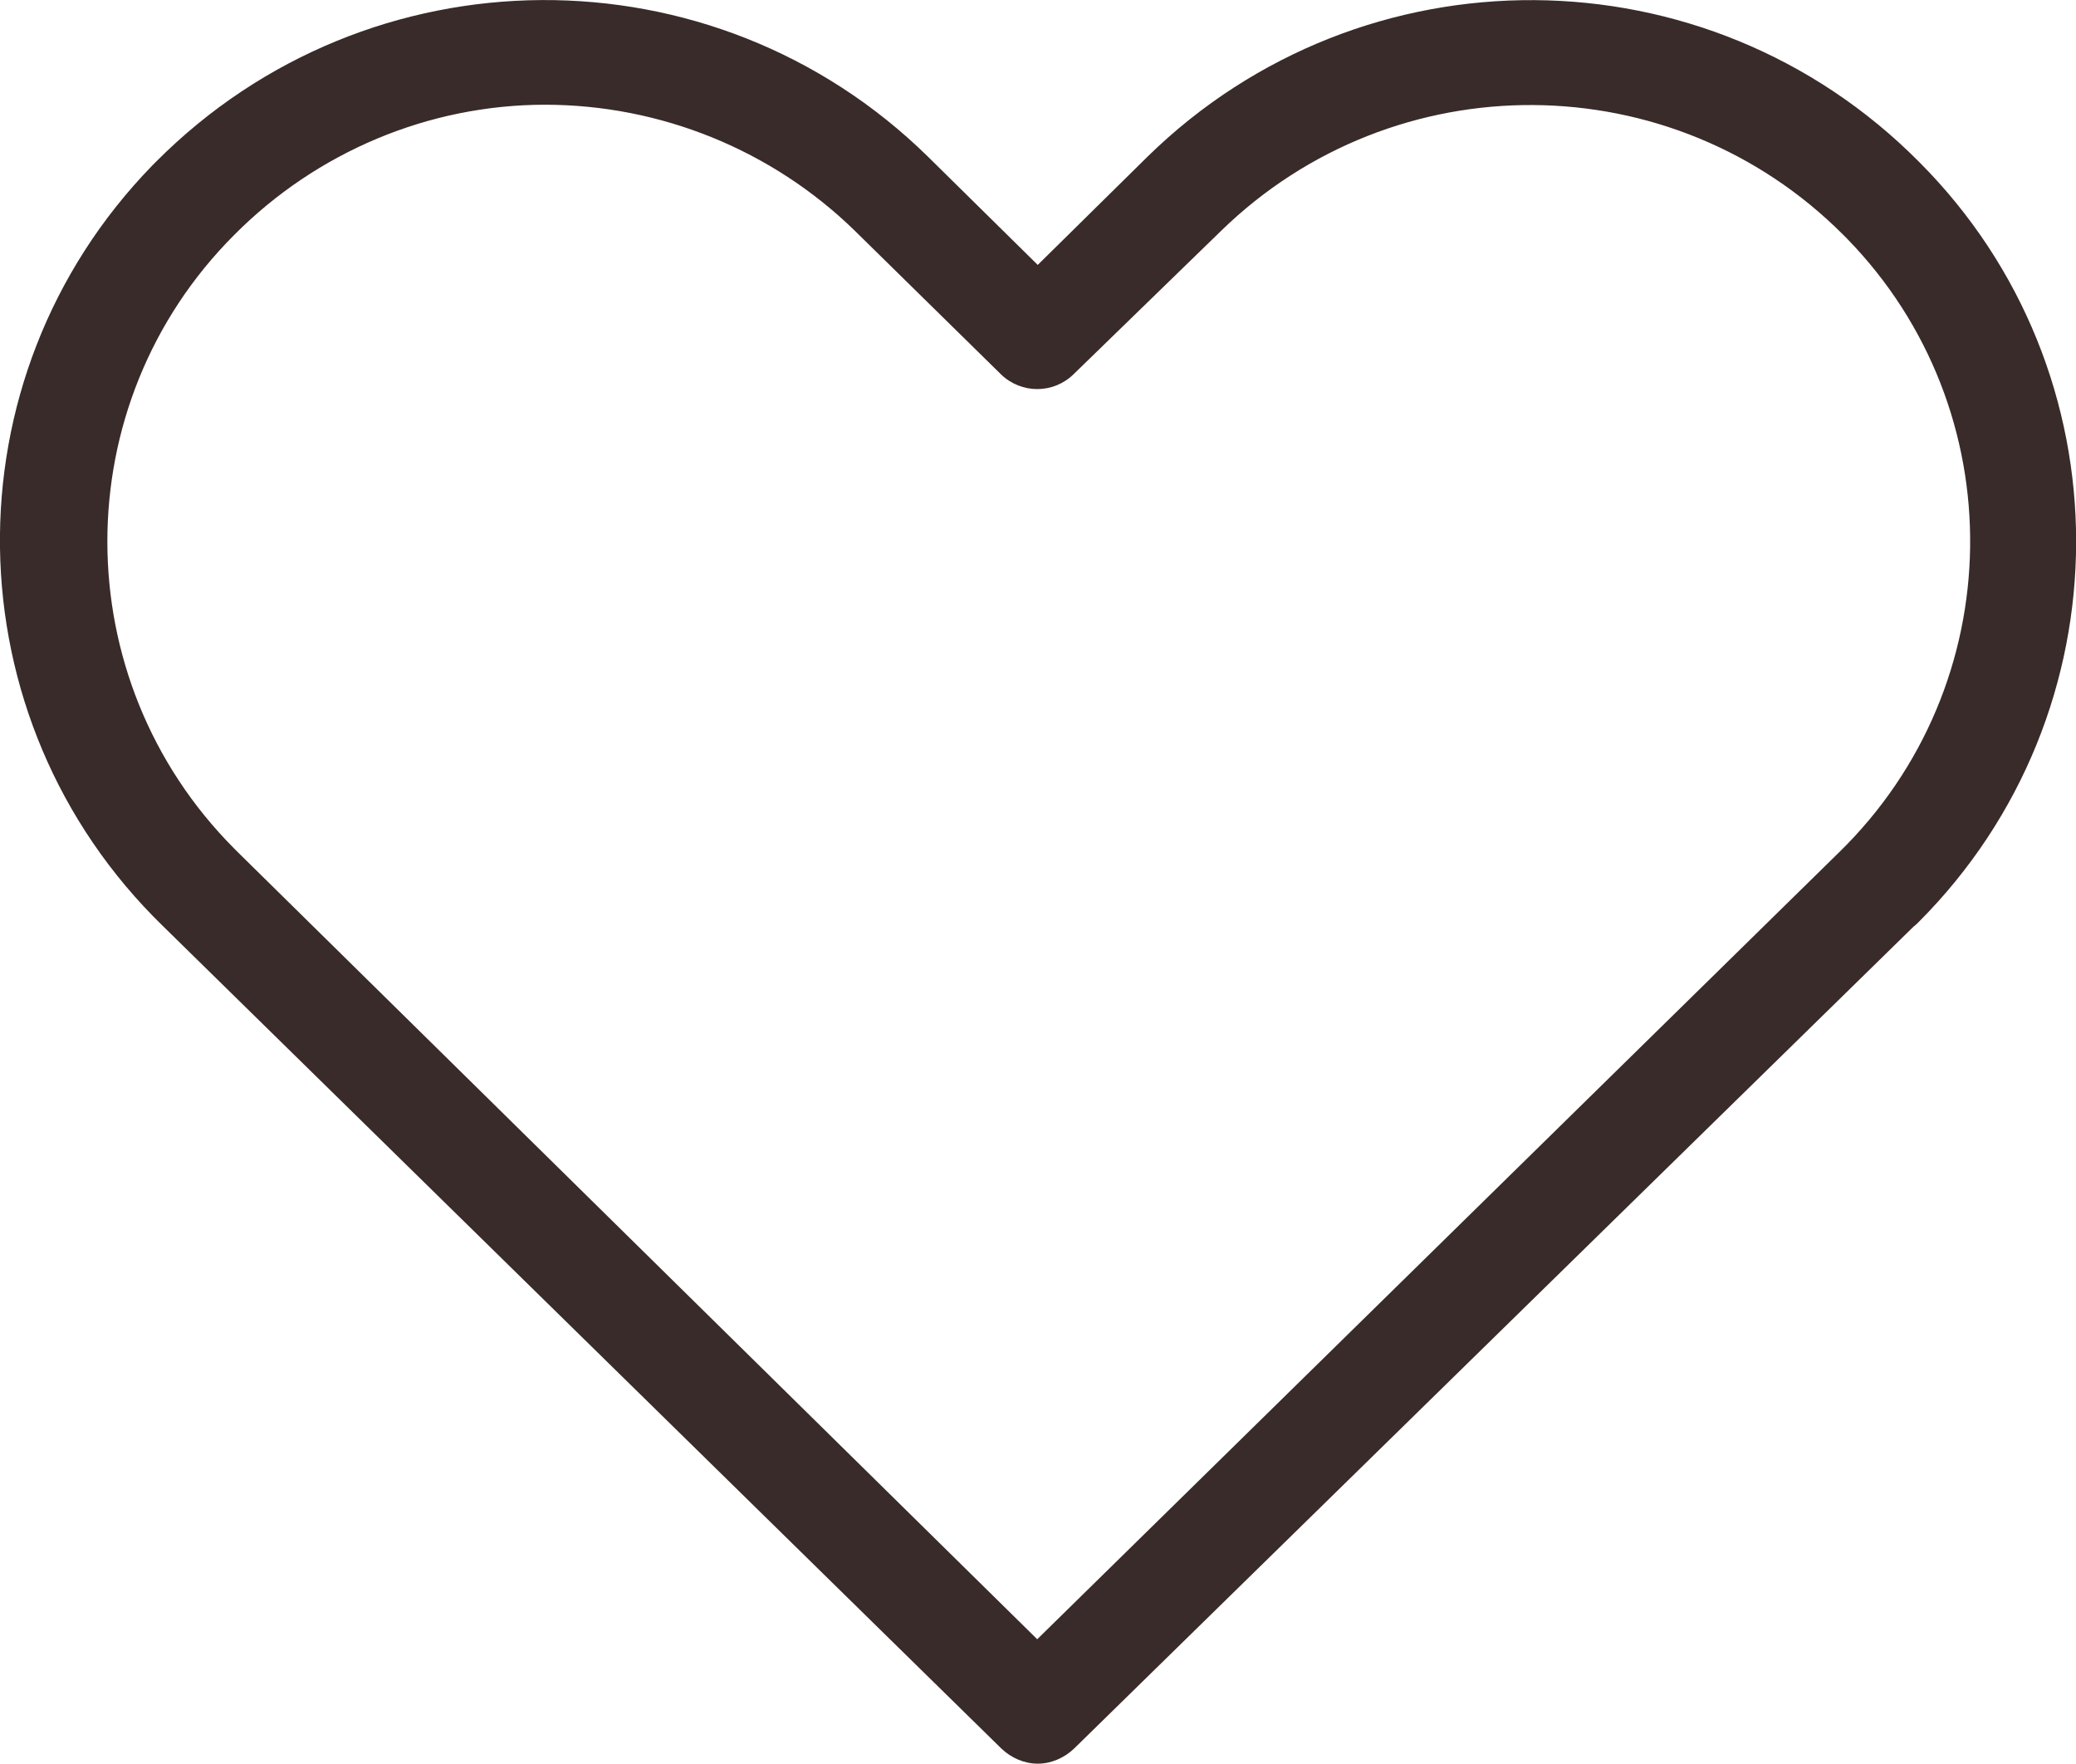 <?xml version="1.0" encoding="UTF-8"?><svg id="_レイヤー_1" xmlns="http://www.w3.org/2000/svg" viewBox="0 0 40.05 34.02"><defs><style>.cls-1{fill:#382b29;}</style></defs><g id="_レイヤー_2"><g id="_デザイン"><path class="cls-1" d="M20.02,34.02c-.26,0-.51-.11-.7-.29L3.15,17.87C-.97,13.87-1.06,7.3,2.94,3.19c.03-.03,.05-.05,.08-.08,4.1-4.11,10.74-4.15,14.88-.09l2.12,2.09,2.12-2.09c4.15-4.06,10.79-4.02,14.88,.1,4.05,4.05,4.04,10.62-.01,14.67-.03,.03-.06,.06-.09,.08l-16.2,15.86c-.19,.18-.44,.29-.7,.29ZM10.52,2.02c-2.25,0-4.41,.91-6,2.51-3.27,3.27-3.26,8.57,0,11.84,.02,.02,.05,.05,.07,.07l15.42,15.18,15.47-15.18c3.31-3.23,3.38-8.53,.15-11.84-.02-.02-.05-.05-.07-.07-3.3-3.31-8.65-3.34-12-.08l-2.85,2.77c-.39,.38-1.01,.38-1.4,0l-2.82-2.77c-1.6-1.56-3.75-2.43-5.98-2.43Z"/></g></g></svg>